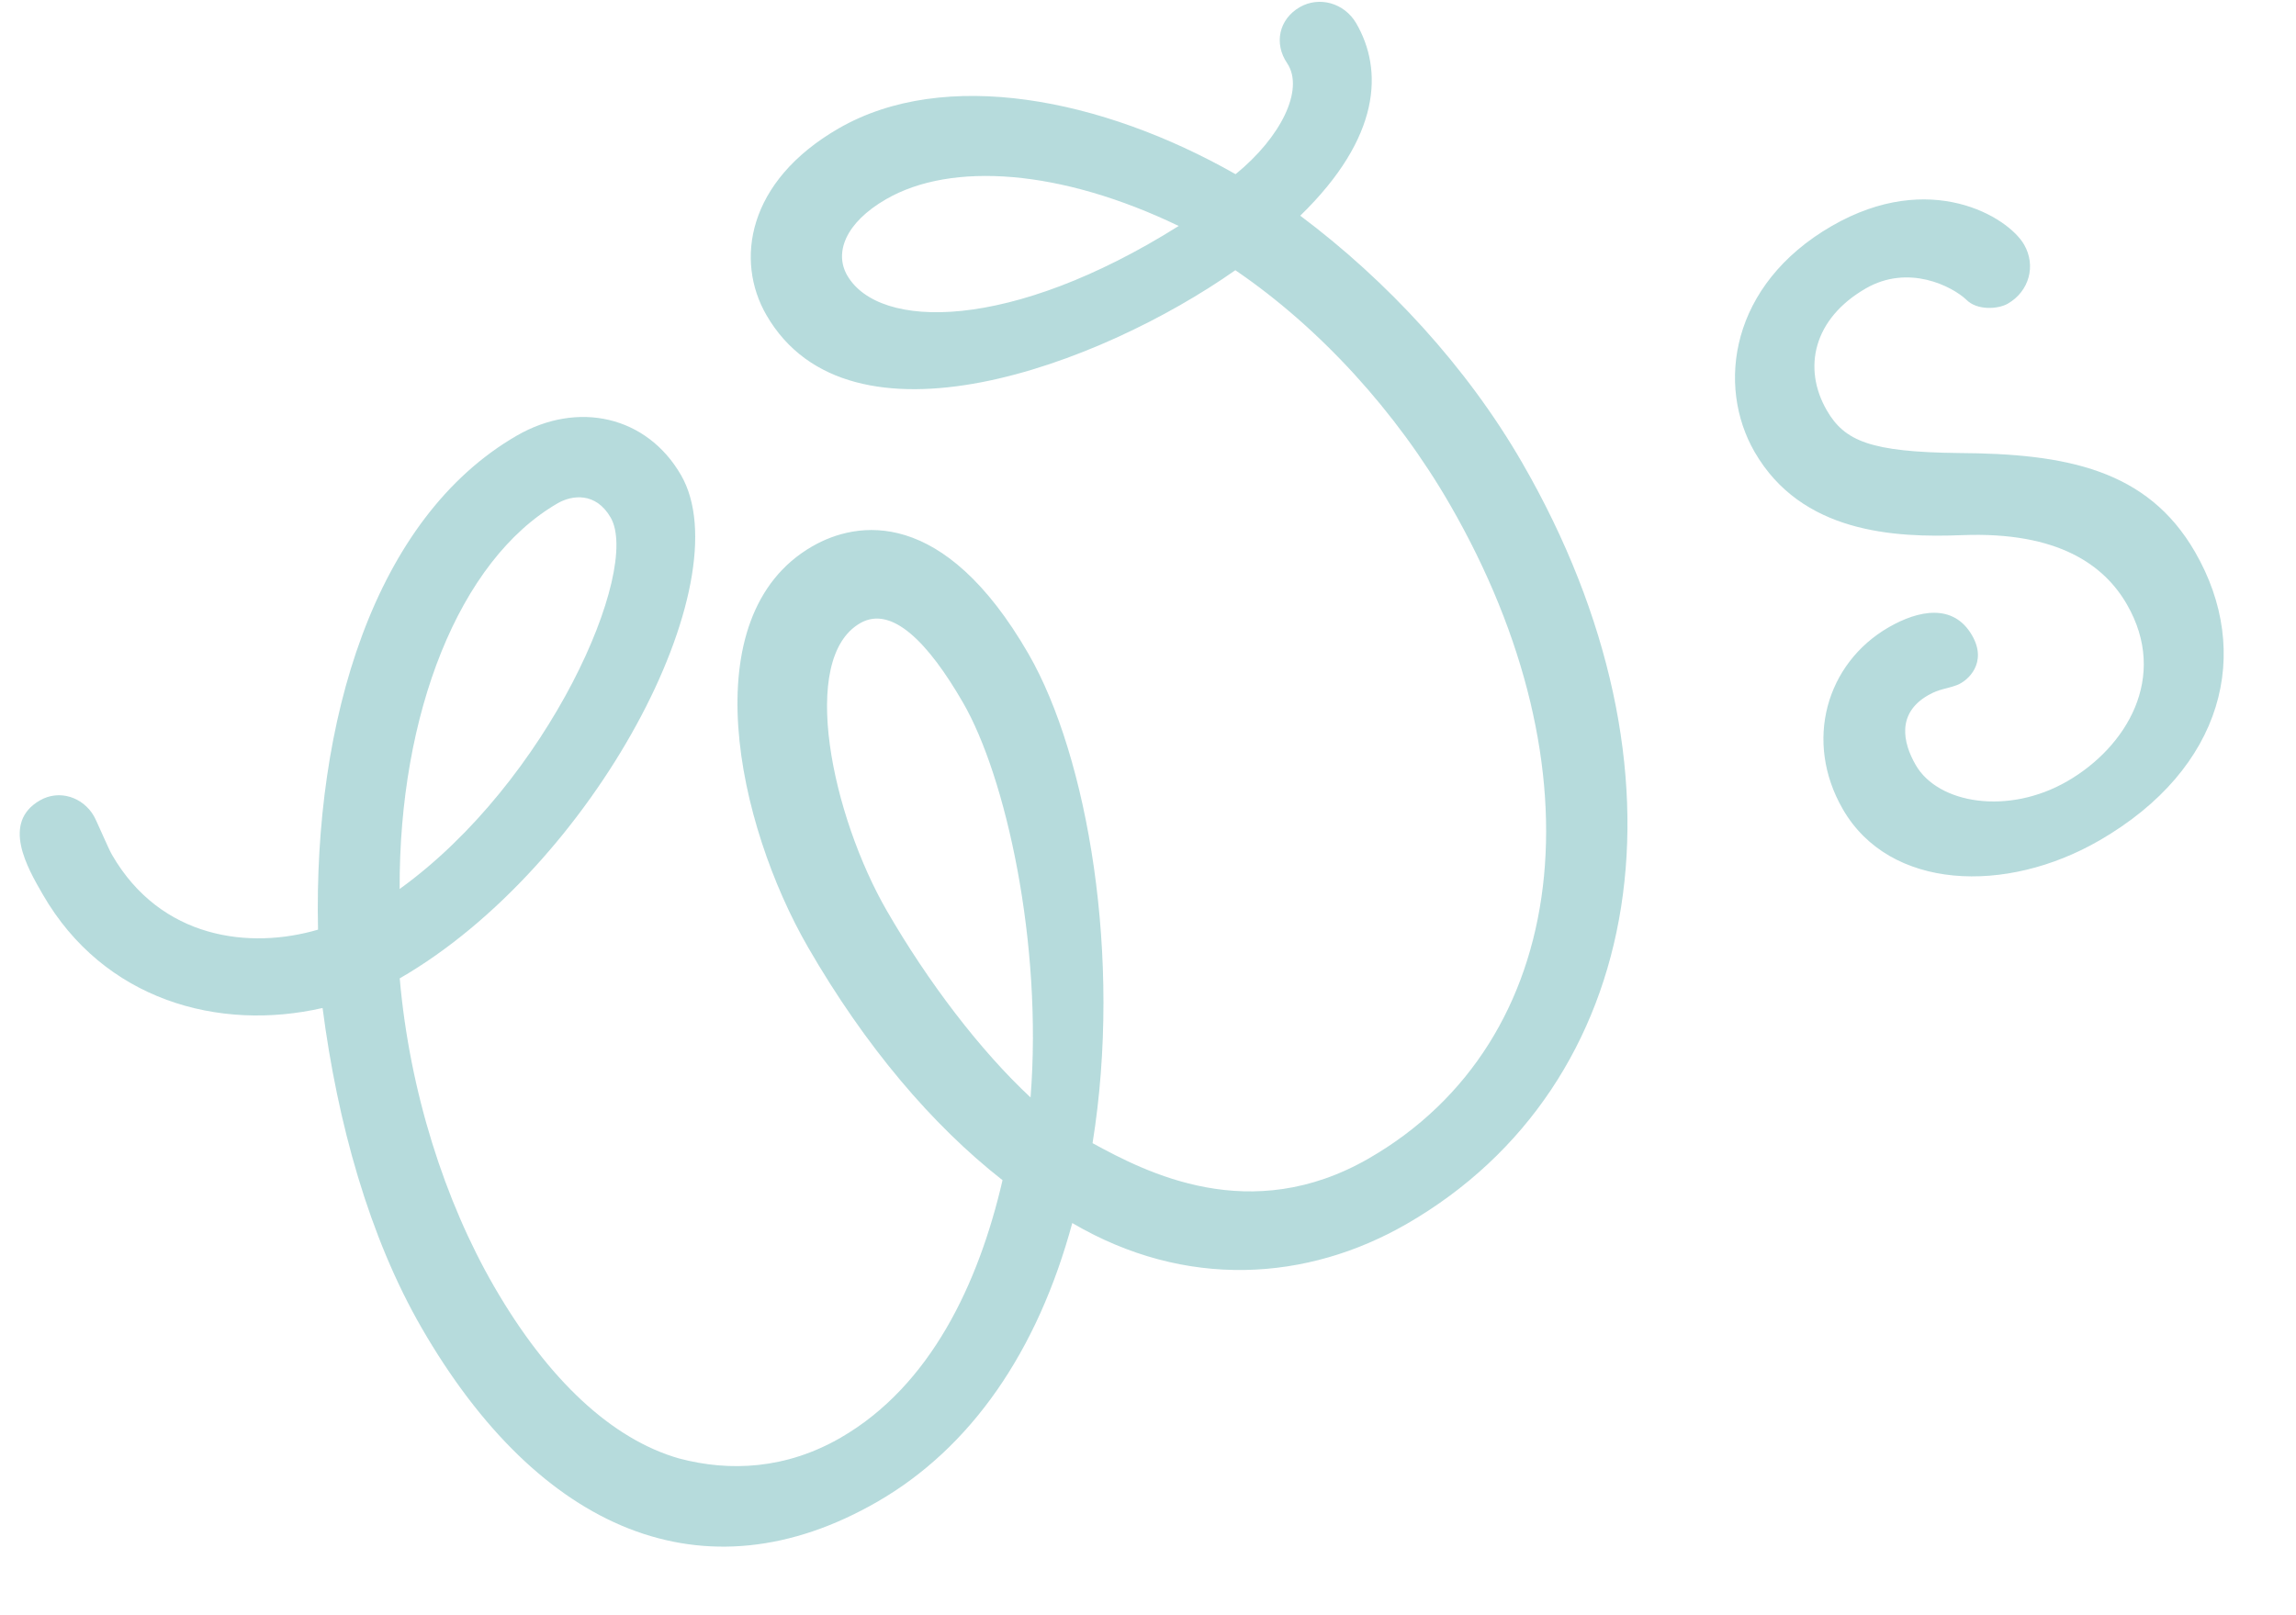 <?xml version="1.0" encoding="UTF-8"?>
<svg width="162px" height="114px" viewBox="0 0 162 114" version="1.1" xmlns="http://www.w3.org/2000/svg" xmlns:xlink="http://www.w3.org/1999/xlink">
    <title>logo-callback-bg</title>
    <g id="logo-callback-bg" stroke="none" stroke-width="1" fill="none" fill-rule="evenodd">
        <g id="Group" transform="translate(-19, -49)"></g>
        <path d="M114.12,13.856 C112.419,13.856 111.241,15.159 111.371,16.852 C111.502,19.066 108.361,21.15 104.303,21.801 C98.805,12.424 90.297,5 81.658,5 C74.197,5 70.663,9.428 70.663,13.856 C70.663,25.578 89.25,28.704 100.9,27.662 C104.041,34.174 105.743,41.988 105.743,49.542 C105.743,71.162 94.224,86.66 77.731,86.66 C68.045,86.66 63.594,79.627 61.369,75.981 C69.746,65.692 74.721,52.147 74.721,43.811 C74.721,31.829 68.961,29.615 65.296,29.615 C55.479,29.615 50.897,43.942 50.897,53.97 C50.897,62.045 52.206,69.208 54.562,75.069 C49.458,80.539 42.913,85.097 35.583,85.097 C31.132,85.097 27.598,83.274 24.98,80.669 C21.577,77.153 19.744,71.292 19.744,63.608 C19.744,56.705 21.446,48.76 24.849,41.467 C40.688,41.467 59.798,29.355 59.798,20.629 C59.798,15.81 56.133,12.424 51.159,12.424 C39.509,12.424 28.645,22.713 21.577,35.606 C16.733,34.434 11.629,30.657 11.629,23.754 C11.629,23.234 11.89,21.15 11.89,20.759 C11.89,19.196 10.712,17.894 9.142,17.894 C6,17.894 6,21.54 6,23.754 C6,32.35 11.89,38.341 19.09,40.555 C15.948,48.109 13.854,56.184 13.854,63.608 C13.854,80.148 21.446,90.307 35.583,90.307 C43.175,90.307 50.636,86.79 57.311,80.148 C61.893,88.223 69.616,92 77.731,92 C97.235,92 111.633,74.678 111.633,49.542 C111.633,41.728 109.801,33.653 106.79,26.62 C114.513,24.666 117,20.629 117,16.852 C117,15.159 115.691,13.856 114.12,13.856 Z M77,14.286 C77,12.446 78.733,11 82.067,11 C87.4,11 93.8,15.337 99,22.96 C85,23.486 77,18.754 77,14.286 L77,14.286 Z M65.516,36 C68.097,36 69,39.603 69,44.493 C69,50.54 65.387,61.993 59.194,71 C57.774,66.368 57,60.32 57,54.529 C57,46.809 60.484,36 65.516,36 L65.516,36 Z M51.27,18 C52.44,18 54,18.652 54,20.739 C54,25.043 40.87,34.696 28,36 C34.11,25.304 43.21,18 51.27,18 L51.27,18 Z M128.22,72.537 C123.142,72.537 119,76.497 119,82.042 C119,88.643 125.948,93 133.565,93 C143.72,93 149.599,86.927 149.599,78.742 C149.599,72.008 145.19,68.18 138.642,64.351 C133.297,61.183 132.095,59.598 132.095,57.09 C132.095,53.657 134.5,51.017 138.776,51.017 C142.25,51.017 144.121,53.921 144.522,55.242 C144.789,56.298 146.125,56.958 146.927,56.958 C148.664,56.958 150,55.638 150,53.921 C150,51.677 146.927,46 138.909,46 C130.625,46 126.216,51.677 126.216,57.09 C126.216,63.691 131.694,67.256 135.97,69.5 C141.983,72.669 143.586,76.365 143.586,79.534 C143.586,85.475 138.509,88.247 133.698,88.247 C128.888,88.247 125.013,85.079 125.013,81.91 C125.013,80.062 125.681,78.081 128.22,78.081 C129.155,78.081 129.556,78.346 130.358,78.478 C131.159,78.61 133.03,78.213 133.03,75.969 C133.03,73.329 130.625,72.537 128.22,72.537 L128.22,72.537 Z" id="WS" fill="#0D888C" opacity="0.297" transform="translate(78, 49) rotate(-30) translate(-78, -49) "></path>
    </g>
</svg>